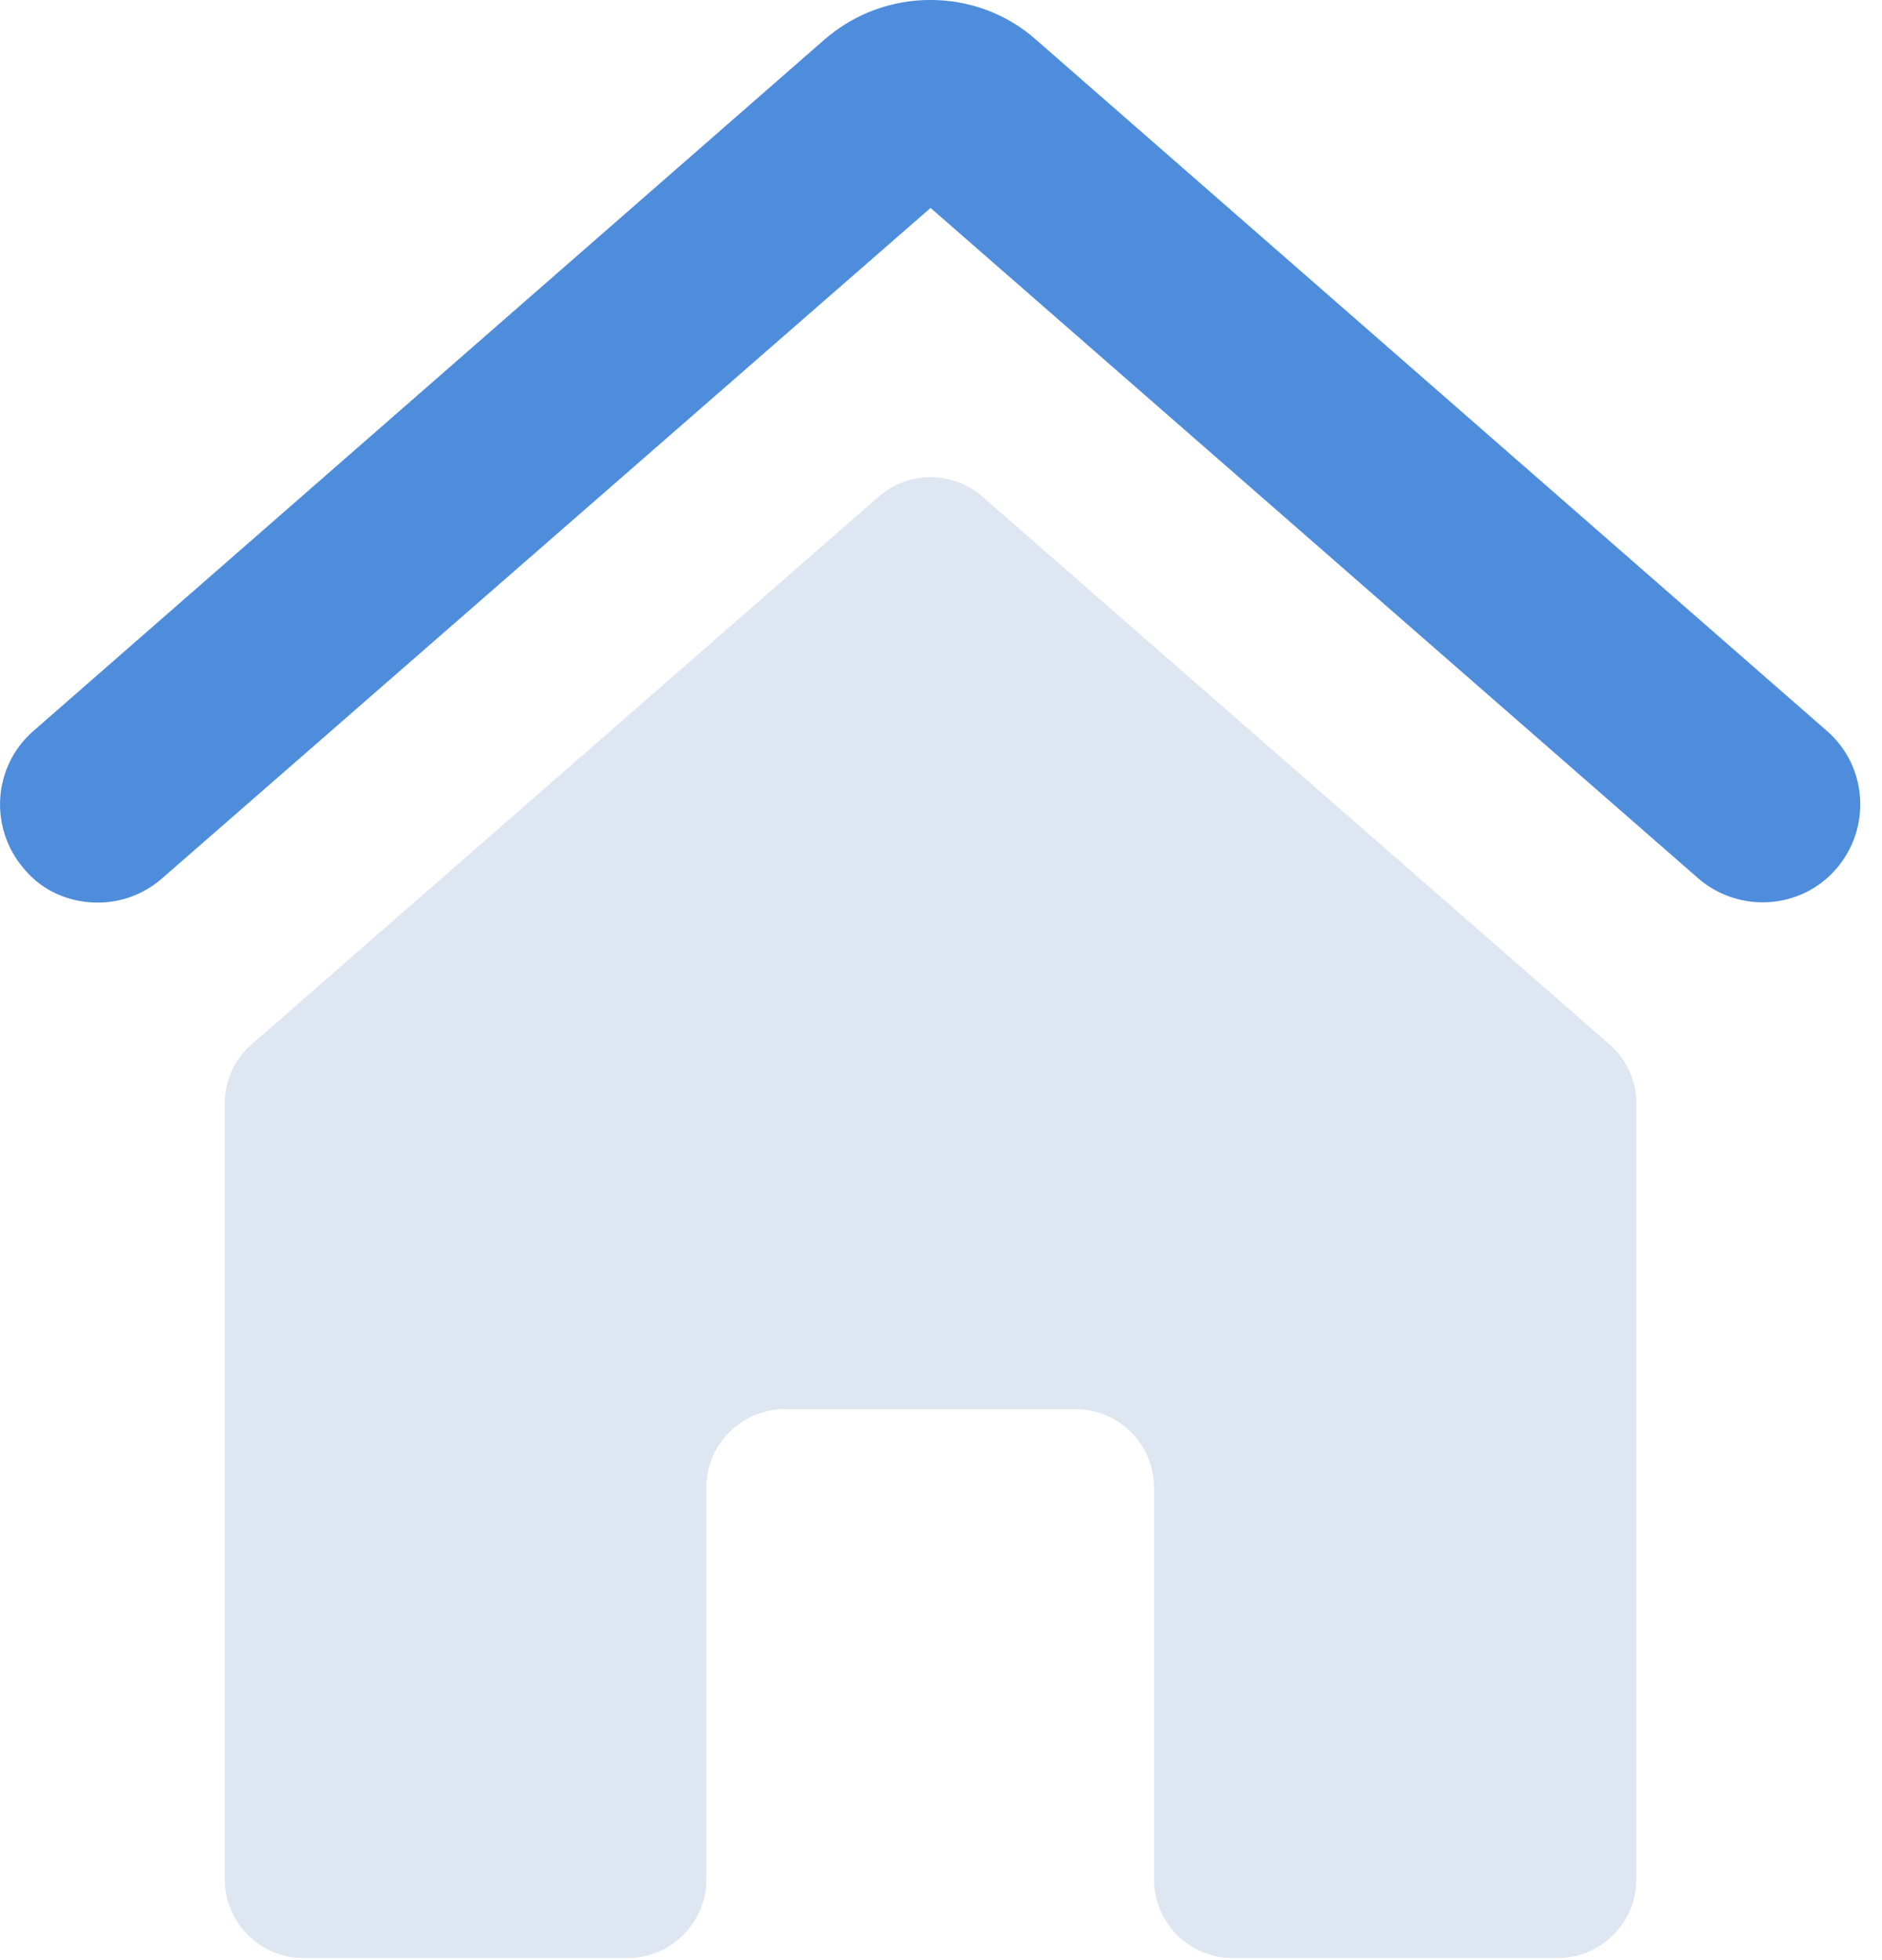 <svg width="24" height="25" viewBox="0 0 24 25" fill="none" xmlns="http://www.w3.org/2000/svg">
<g opacity="0.8">
<path d="M20.867 14.072V23.973C20.867 24.523 20.417 24.973 19.867 24.973H15.717C15.167 24.973 14.717 24.523 14.717 23.973V18.973C14.717 18.422 14.267 17.973 13.717 17.973H10.007C9.457 17.973 9.007 18.422 9.007 18.973V23.973C9.007 24.523 8.557 24.973 8.007 24.973H3.867C3.317 24.973 2.867 24.523 2.867 23.973V14.072C2.867 13.783 2.987 13.512 3.207 13.322L11.207 6.333C11.587 6.003 12.147 6.003 12.527 6.333L20.527 13.322C20.737 13.502 20.867 13.783 20.867 14.072Z" fill="#D6E0ED"/>
<path d="M1.247 11.512C0.897 11.512 0.547 11.373 0.307 11.082C-0.143 10.562 -0.093 9.773 0.427 9.322L10.517 0.502C11.287 -0.168 12.447 -0.168 13.207 0.502L23.297 9.322C23.817 9.773 23.866 10.562 23.416 11.082C22.966 11.602 22.177 11.652 21.657 11.203L11.867 2.652L2.067 11.203C1.827 11.412 1.537 11.512 1.247 11.512Z" fill="#2270D2"/>
</g>
</svg>
